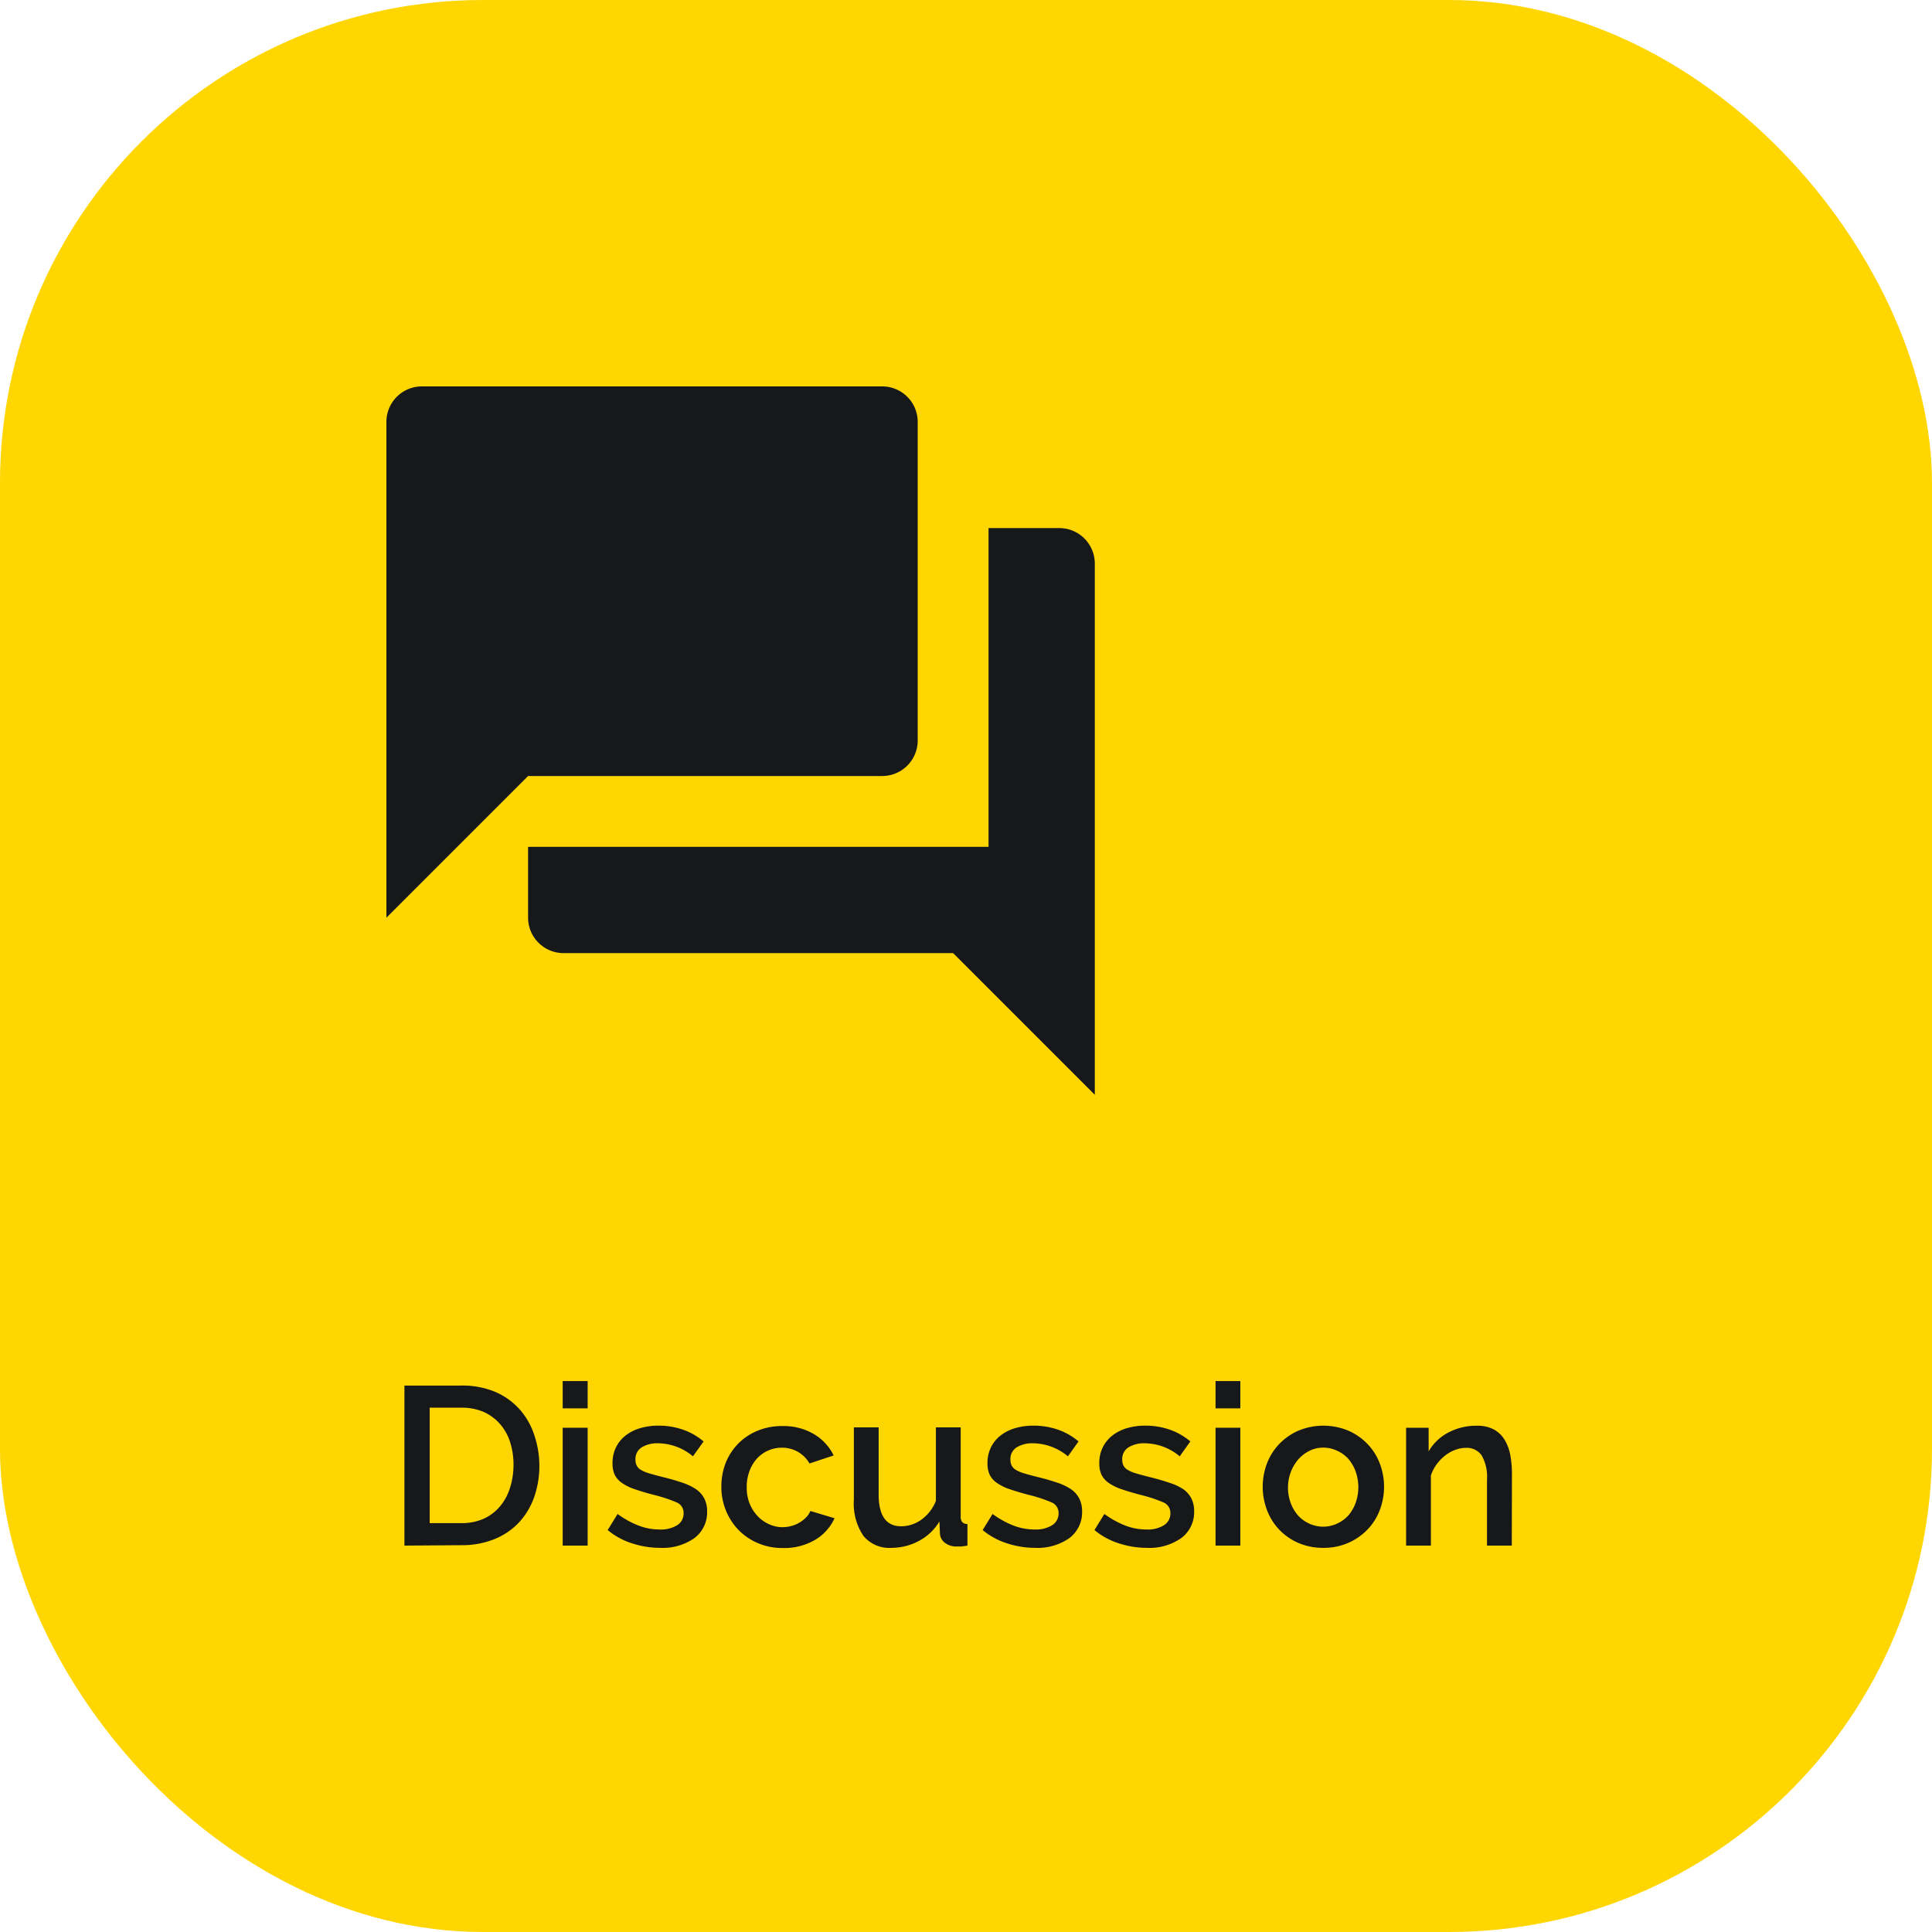 <svg id="Layer_3" data-name="Layer 3" xmlns="http://www.w3.org/2000/svg" viewBox="0 0 240 240"><defs><style>.cls-1{fill:#ffd600;}.cls-2{fill:#17181a;}</style></defs><title>ic_discussion</title><rect class="cls-1" width="240" height="240" rx="60" ry="60"/><path class="cls-2" d="M50.24,192V172.12H57.3a10.51,10.51,0,0,1,4.21.78,8.67,8.67,0,0,1,3,2.13,8.92,8.92,0,0,1,1.83,3.15A11.87,11.87,0,0,1,67,182a11.62,11.62,0,0,1-.69,4.1,9,9,0,0,1-1.95,3.14,8.64,8.64,0,0,1-3.05,2,10.74,10.74,0,0,1-4,.71Zm13.55-10a9.16,9.16,0,0,0-.43-2.88,6.27,6.27,0,0,0-1.27-2.25,5.94,5.94,0,0,0-2-1.47,6.73,6.73,0,0,0-2.74-.53H53.38v14.34H57.3a6.74,6.74,0,0,0,2.79-.55,5.71,5.71,0,0,0,2-1.51,6.52,6.52,0,0,0,1.25-2.28A9.33,9.33,0,0,0,63.79,182Z"/><path class="cls-2" d="M69.9,174.95v-3.39H73v3.39Zm0,17.05V177.36H73V192Z"/><path class="cls-2" d="M82,192.28a11.25,11.25,0,0,1-3.51-.57,8.92,8.92,0,0,1-3-1.64l1.23-2a11.34,11.34,0,0,0,2.6,1.44,7.34,7.34,0,0,0,2.63.49,3.86,3.86,0,0,0,2.17-.53,1.71,1.71,0,0,0,.8-1.51,1.4,1.4,0,0,0-.9-1.34,18,18,0,0,0-2.8-.92q-1.37-.36-2.35-.7a6,6,0,0,1-1.6-.78,2.75,2.75,0,0,1-.9-1,3.29,3.29,0,0,1-.28-1.43,4.38,4.38,0,0,1,.43-2,4.26,4.26,0,0,1,1.2-1.47,5.39,5.39,0,0,1,1.81-.91,7.84,7.84,0,0,1,2.24-.31,9.2,9.2,0,0,1,3.08.5,8,8,0,0,1,2.55,1.46l-1.32,1.85a6.87,6.87,0,0,0-4.34-1.62,3.7,3.7,0,0,0-2,.49,1.69,1.69,0,0,0-.8,1.55,1.57,1.57,0,0,0,.17.76,1.43,1.43,0,0,0,.55.53,4.47,4.47,0,0,0,1,.41q.6.18,1.5.41,1.48.36,2.56.73a7,7,0,0,1,1.78.85,3.18,3.18,0,0,1,1,1.15,3.43,3.43,0,0,1,.34,1.58,4,4,0,0,1-1.58,3.32A6.87,6.87,0,0,1,82,192.28Z"/><path class="cls-2" d="M89.61,184.66a8,8,0,0,1,.53-2.91,7.13,7.13,0,0,1,3.92-4,7.86,7.86,0,0,1,3.14-.6,7.39,7.39,0,0,1,3.91,1,6.3,6.3,0,0,1,2.45,2.65l-3,1a3.85,3.85,0,0,0-1.43-1.44,3.91,3.91,0,0,0-2-.52,4.11,4.11,0,0,0-1.72.36,4.15,4.15,0,0,0-1.39,1,4.86,4.86,0,0,0-.92,1.55,5.61,5.61,0,0,0-.34,2,5.43,5.43,0,0,0,.35,2,5.06,5.06,0,0,0,1,1.58,4.4,4.4,0,0,0,1.4,1,3.9,3.9,0,0,0,1.69.38,4.22,4.22,0,0,0,1.12-.15,4,4,0,0,0,1.83-1.08,2.43,2.43,0,0,0,.52-.78l3,.9a6,6,0,0,1-2.44,2.7,7.55,7.55,0,0,1-4,1,7.64,7.64,0,0,1-3.11-.62A7.28,7.28,0,0,1,91.69,190a7.56,7.56,0,0,1-1.54-2.42A7.82,7.82,0,0,1,89.61,184.66Z"/><path class="cls-2" d="M110.72,192.28a4.15,4.15,0,0,1-3.47-1.5,7.15,7.15,0,0,1-1.18-4.47v-9h3.08v8.34q0,3.95,2.8,3.95a4.31,4.31,0,0,0,2.49-.81,5.21,5.21,0,0,0,1.82-2.35v-9.13h3.08v11a1.21,1.21,0,0,0,.18.76.88.88,0,0,0,.66.25V192q-.48.08-.78.11l-.59,0a2.24,2.24,0,0,1-1.43-.46,1.52,1.52,0,0,1-.62-1.19l-.06-1.46a6.54,6.54,0,0,1-2.55,2.42A7.28,7.28,0,0,1,110.72,192.28Z"/><path class="cls-2" d="M128.58,192.28a11.24,11.24,0,0,1-3.51-.57,8.92,8.92,0,0,1-3-1.64l1.23-2a11.32,11.32,0,0,0,2.6,1.44,7.34,7.34,0,0,0,2.63.49,3.87,3.87,0,0,0,2.17-.53,1.71,1.71,0,0,0,.8-1.51,1.4,1.4,0,0,0-.9-1.34,18,18,0,0,0-2.8-.92q-1.37-.36-2.35-.7a6,6,0,0,1-1.6-.78,2.74,2.74,0,0,1-.9-1,3.29,3.29,0,0,1-.28-1.43,4.38,4.38,0,0,1,.43-2,4.28,4.28,0,0,1,1.2-1.47,5.39,5.39,0,0,1,1.81-.91,7.83,7.83,0,0,1,2.24-.31,9.19,9.19,0,0,1,3.08.5,8,8,0,0,1,2.55,1.46l-1.32,1.85a6.87,6.87,0,0,0-4.34-1.62,3.7,3.7,0,0,0-2,.49,1.69,1.69,0,0,0-.8,1.55,1.57,1.57,0,0,0,.17.76,1.42,1.42,0,0,0,.55.53,4.49,4.49,0,0,0,1,.41c.4.12.9.26,1.5.41q1.49.36,2.56.73a7,7,0,0,1,1.78.85,3.18,3.18,0,0,1,1,1.15,3.45,3.45,0,0,1,.34,1.58,4,4,0,0,1-1.58,3.32A6.88,6.88,0,0,1,128.58,192.28Z"/><path class="cls-2" d="M142.47,192.28a11.25,11.25,0,0,1-3.51-.57,8.91,8.91,0,0,1-3-1.64l1.23-2a11.37,11.37,0,0,0,2.6,1.44,7.33,7.33,0,0,0,2.63.49,3.86,3.86,0,0,0,2.17-.53,1.71,1.71,0,0,0,.8-1.51,1.4,1.4,0,0,0-.9-1.34,18,18,0,0,0-2.8-.92q-1.37-.36-2.35-.7a6.06,6.06,0,0,1-1.6-.78,2.77,2.77,0,0,1-.9-1,3.3,3.3,0,0,1-.28-1.43,4.39,4.39,0,0,1,.43-2,4.26,4.26,0,0,1,1.2-1.47,5.38,5.38,0,0,1,1.81-.91,7.84,7.84,0,0,1,2.24-.31,9.19,9.19,0,0,1,3.08.5,8,8,0,0,1,2.55,1.46l-1.32,1.85a6.87,6.87,0,0,0-4.34-1.62,3.7,3.7,0,0,0-2,.49,1.69,1.69,0,0,0-.8,1.55,1.56,1.56,0,0,0,.17.76,1.42,1.42,0,0,0,.55.53,4.46,4.46,0,0,0,1,.41q.6.18,1.5.41,1.48.36,2.56.73A7,7,0,0,1,147,185a3.17,3.17,0,0,1,1,1.15,3.43,3.43,0,0,1,.34,1.58,4,4,0,0,1-1.58,3.32A6.87,6.87,0,0,1,142.47,192.28Z"/><path class="cls-2" d="M151,174.95v-3.39h3.08v3.39ZM151,192V177.36h3.08V192Z"/><path class="cls-2" d="M164.39,192.28a7.62,7.62,0,0,1-3.12-.62,7.17,7.17,0,0,1-3.88-4.07,8.16,8.16,0,0,1,0-5.8,7.14,7.14,0,0,1,1.53-2.42,7.45,7.45,0,0,1,2.38-1.65,8.08,8.08,0,0,1,6.19,0,7.46,7.46,0,0,1,2.38,1.65,7.17,7.17,0,0,1,1.53,2.42,8.16,8.16,0,0,1,0,5.8,7.17,7.17,0,0,1-1.53,2.42,7.43,7.43,0,0,1-2.38,1.65A7.55,7.55,0,0,1,164.39,192.28ZM160,184.72a5.52,5.52,0,0,0,.34,2,4.89,4.89,0,0,0,.92,1.55,4.32,4.32,0,0,0,1.39,1,4.1,4.1,0,0,0,3.44,0,4.23,4.23,0,0,0,1.39-1,5,5,0,0,0,.92-1.57,5.85,5.85,0,0,0,0-3.91,5,5,0,0,0-.92-1.58,4.23,4.23,0,0,0-1.39-1,4,4,0,0,0-1.72-.38,3.8,3.8,0,0,0-1.69.39,4.41,4.41,0,0,0-1.39,1.06,5.23,5.23,0,0,0-.94,1.58A5.37,5.37,0,0,0,160,184.72Z"/><path class="cls-2" d="M187.8,192h-3.08v-8.2a5.35,5.35,0,0,0-.66-3,2.23,2.23,0,0,0-1.95-.94,3.8,3.8,0,0,0-1.34.25,4.68,4.68,0,0,0-1.26.71,5.56,5.56,0,0,0-1.05,1.09,5,5,0,0,0-.71,1.39V192h-3.08V177.36h2.8v2.94a6,6,0,0,1,2.44-2.34,7.36,7.36,0,0,1,3.53-.85,4.34,4.34,0,0,1,2.16.48,3.58,3.58,0,0,1,1.33,1.3,5.71,5.71,0,0,1,.69,1.9,12.73,12.73,0,0,1,.2,2.28Z"/><path class="cls-2" d="M131.6,65.6h-8.8v39.6H65.6V114a4.41,4.41,0,0,0,4.4,4.4h48.4L136,136V70A4.41,4.41,0,0,0,131.6,65.6ZM114,92V52.4a4.41,4.41,0,0,0-4.4-4.4H52.4A4.41,4.41,0,0,0,48,52.4V114L65.6,96.4h44A4.41,4.41,0,0,0,114,92Z"/></svg>